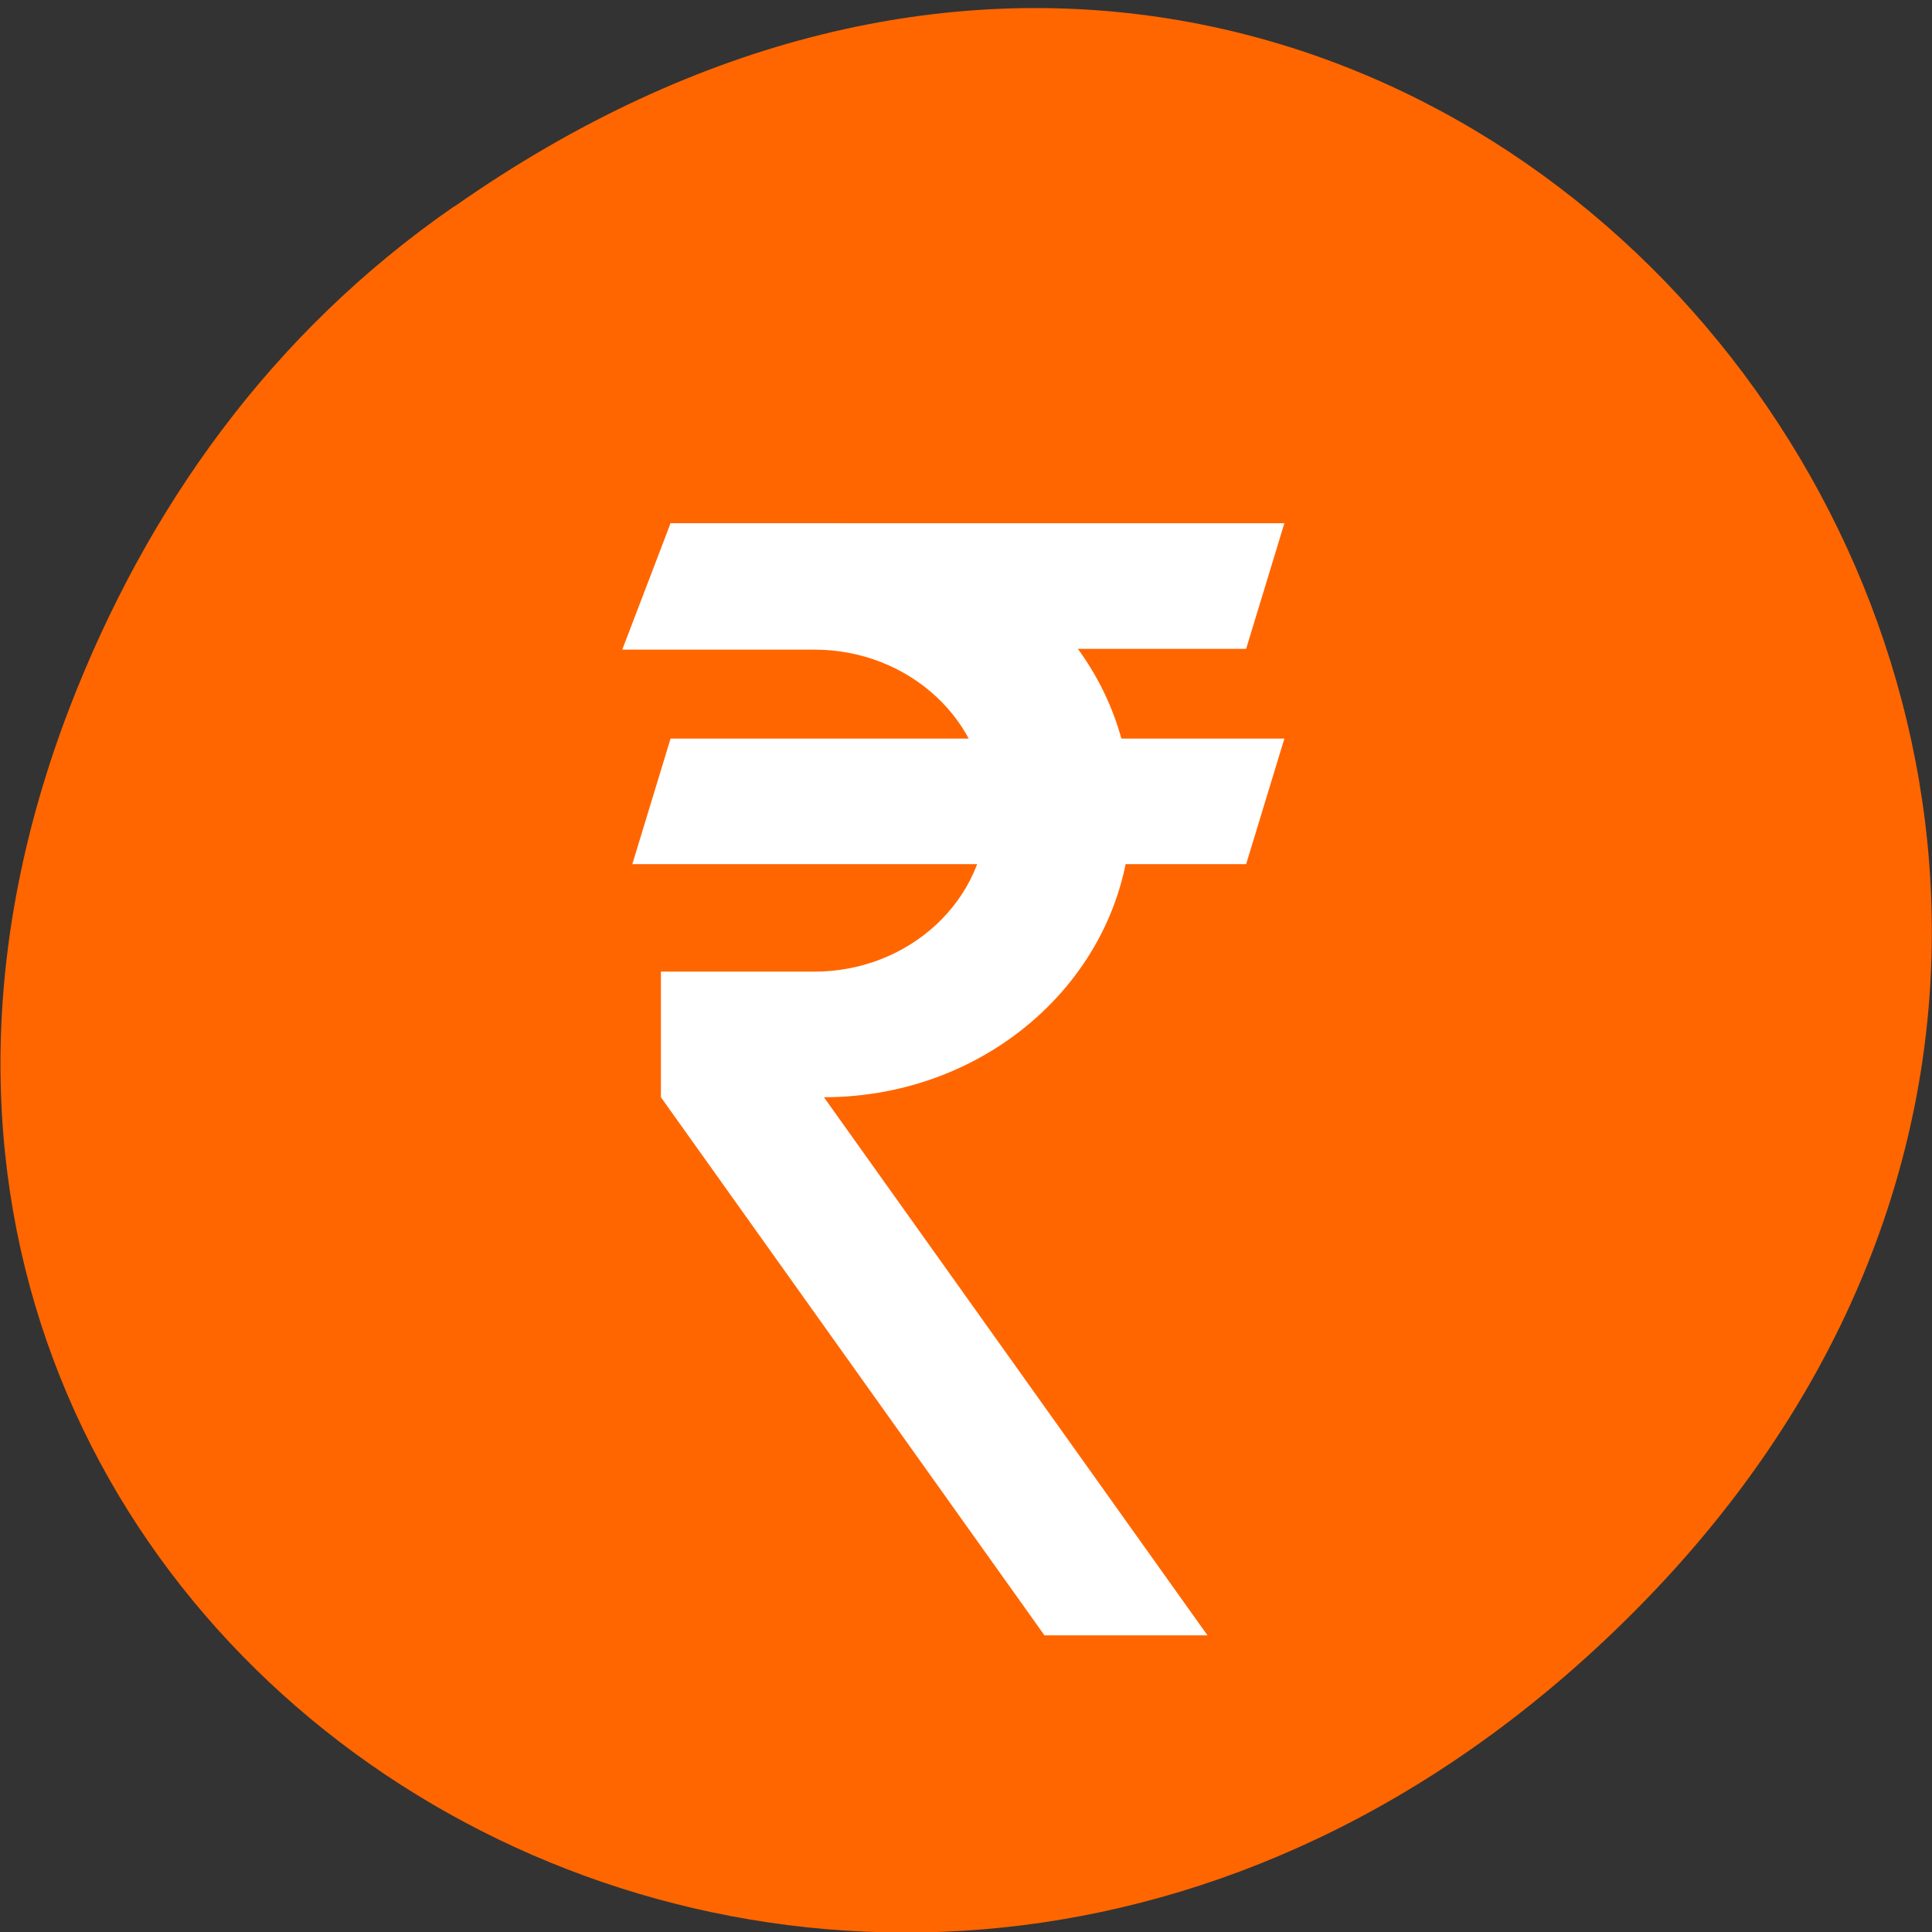 <svg xmlns="http://www.w3.org/2000/svg" viewBox="0 0 48 48"><rect x="0" y="0" width="48" height="48" fill="#333333" stroke="none"/><path d="m 11.29 5.13 c 24.54 -17.2 49.4 14.55 29.42 34.8 c -18.84 19.1 -48.1 1.39 -38.98 -22.35 c 1.91 -4.95 5 -9.3 9.55 -12.45" style="fill:#f60"/><g style="fill:#fff"><path d="m 16.66 13 h 3.81 c 4.21 0 7.63 3.19 7.63 7.13 c 0 3.94 -3.41 7.13 -7.63 7.13 l 9.53 13.37 h -4.05 l -9.53 -13.37 v -3.12 h 3.81 c 2.37 0 4.29 -1.79 4.29 -4 c 0 -2.21 -1.92 -4 -4.29 -4 h -4.77"/><path d="m 16.66 13 h 15.25 l -0.95 3.12 h -15.25 m 0.95 2.23 h 15.25 l -0.95 3.12 h -15.25"/></g></svg>